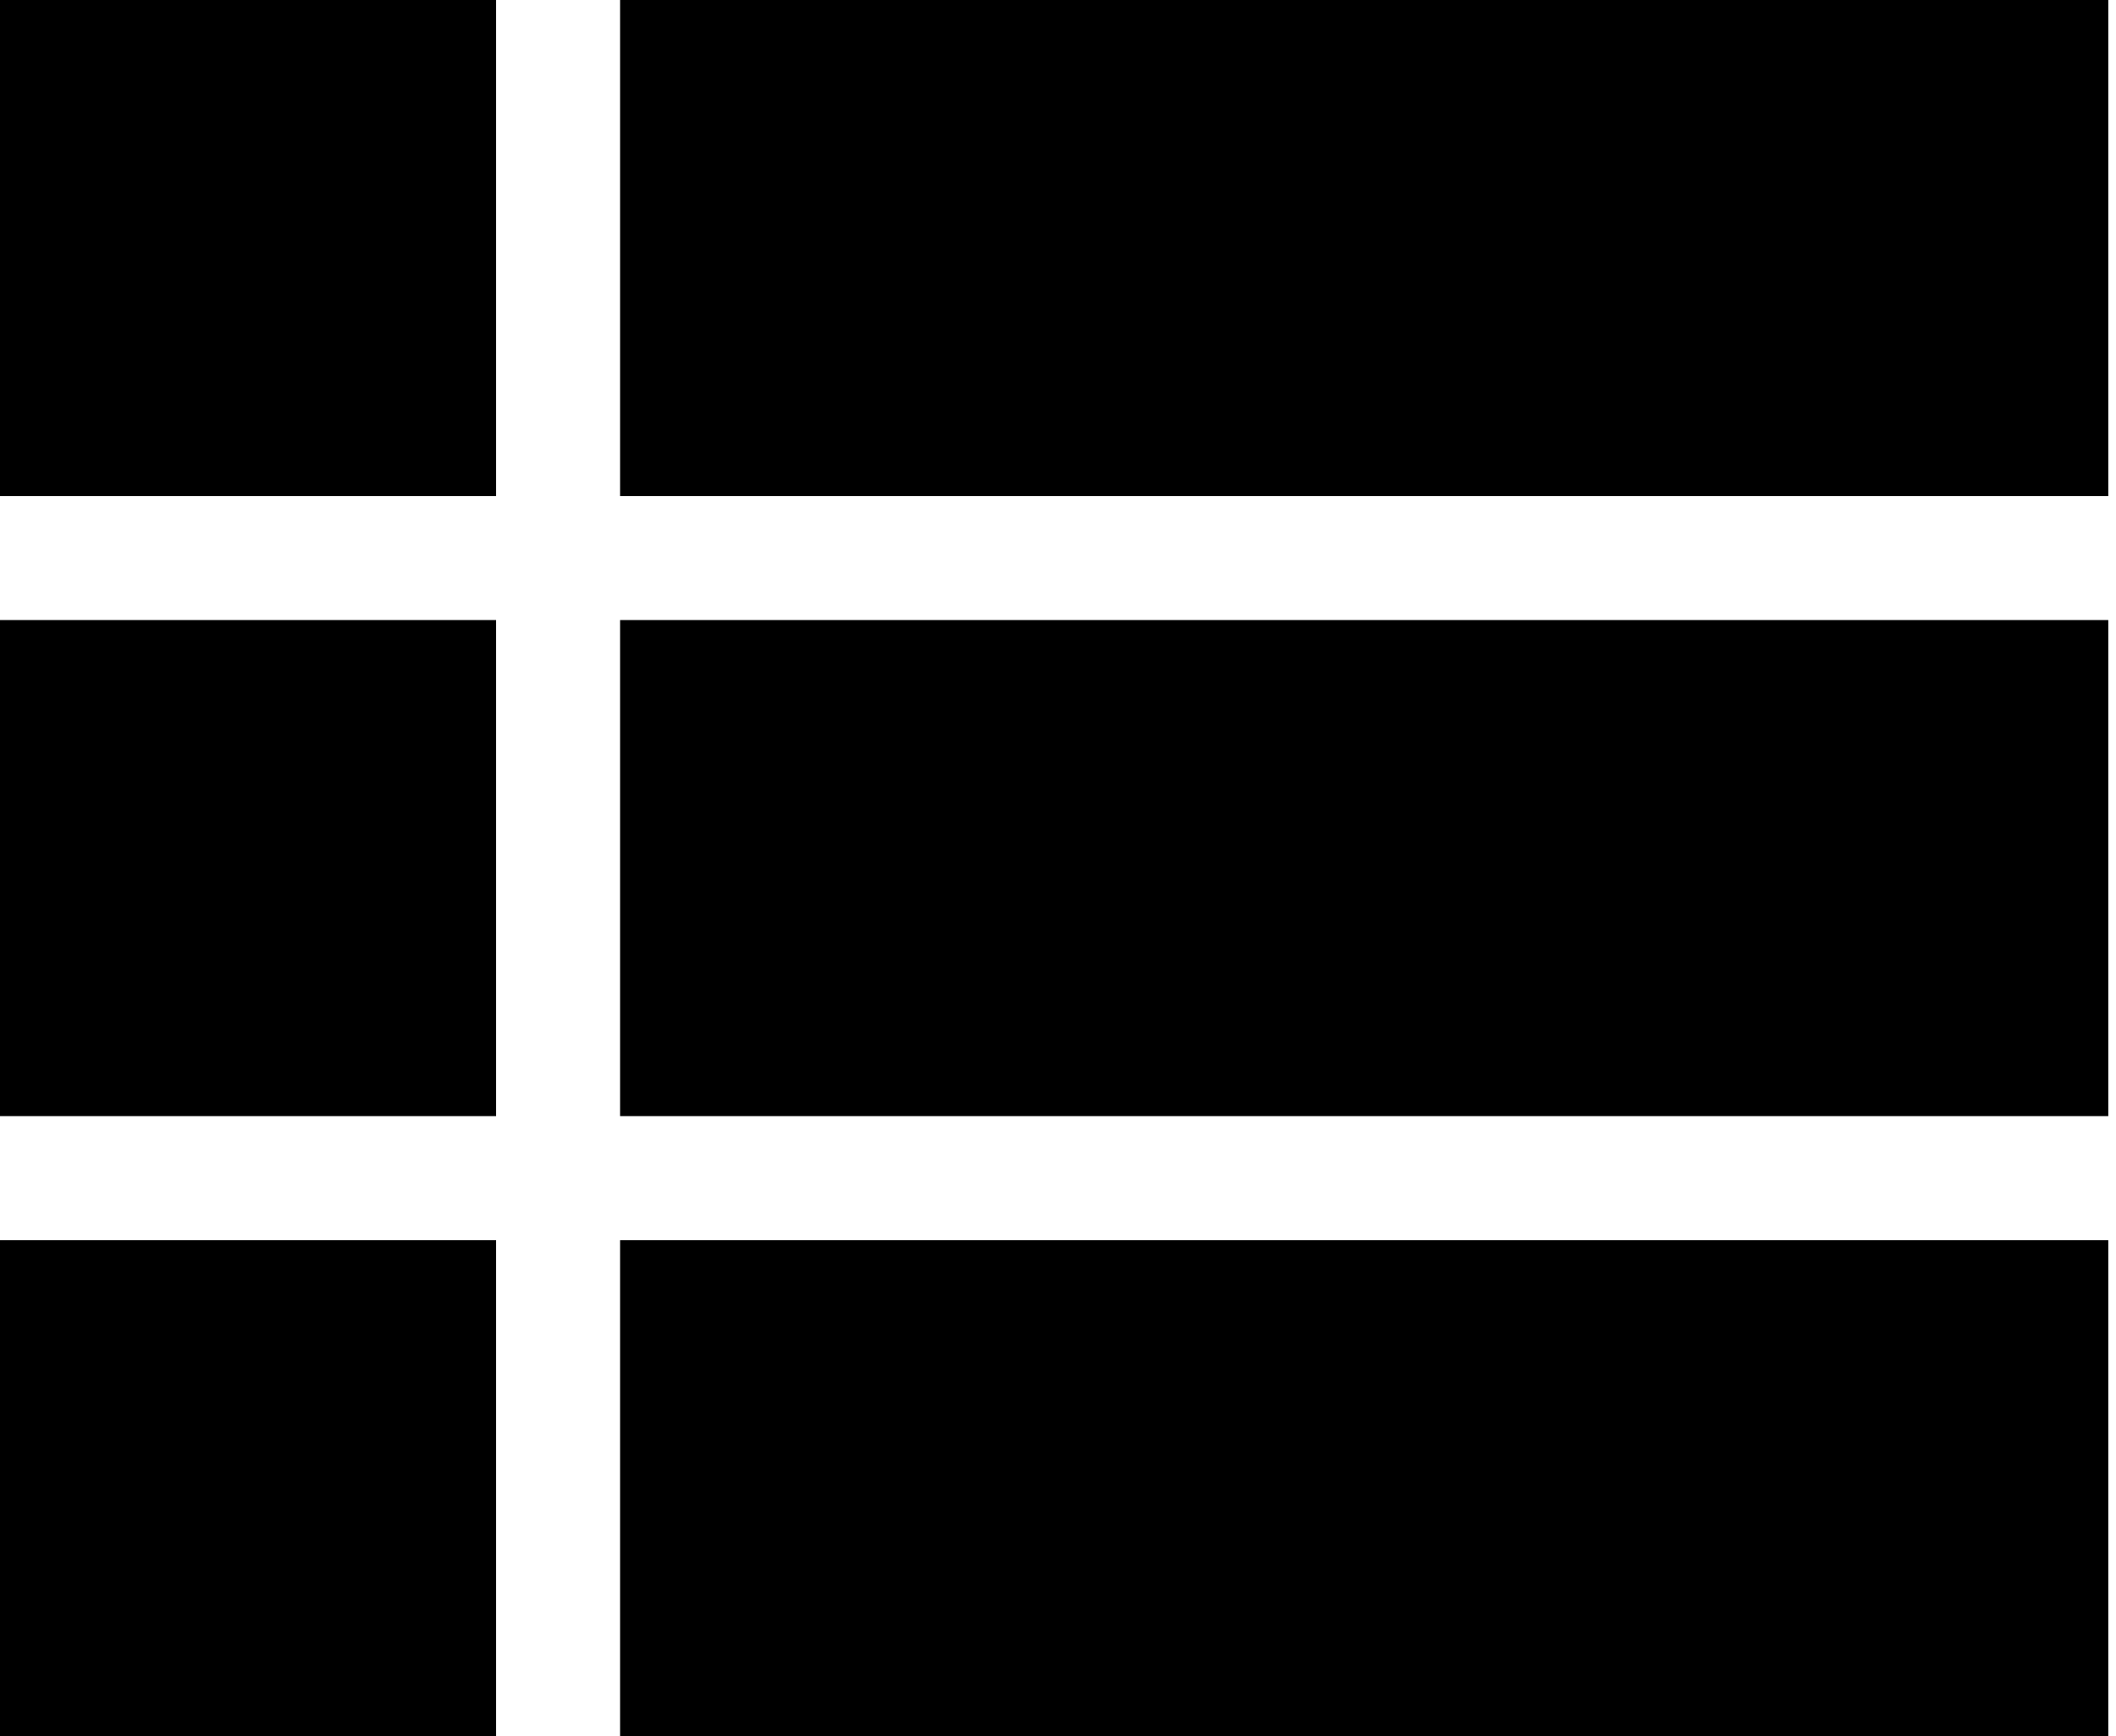 <!-- Generated by IcoMoon.io -->
<svg version="1.1" xmlns="http://www.w3.org/2000/svg" width="39" height="32" viewBox="0 0 39 32">
<title>view-list</title>
<path d="M0 20.571h9.143v-9.143h-9.143v9.143zM0 32h9.143v-9.143h-9.143v9.143zM0 9.143h9.143v-9.143h-9.143v9.143zM11.429 20.571h27.429v-9.143h-27.429v9.143zM11.429 32h27.429v-9.143h-27.429v9.143zM11.429 0v9.143h27.429v-9.143h-27.429z"></path>
</svg>

